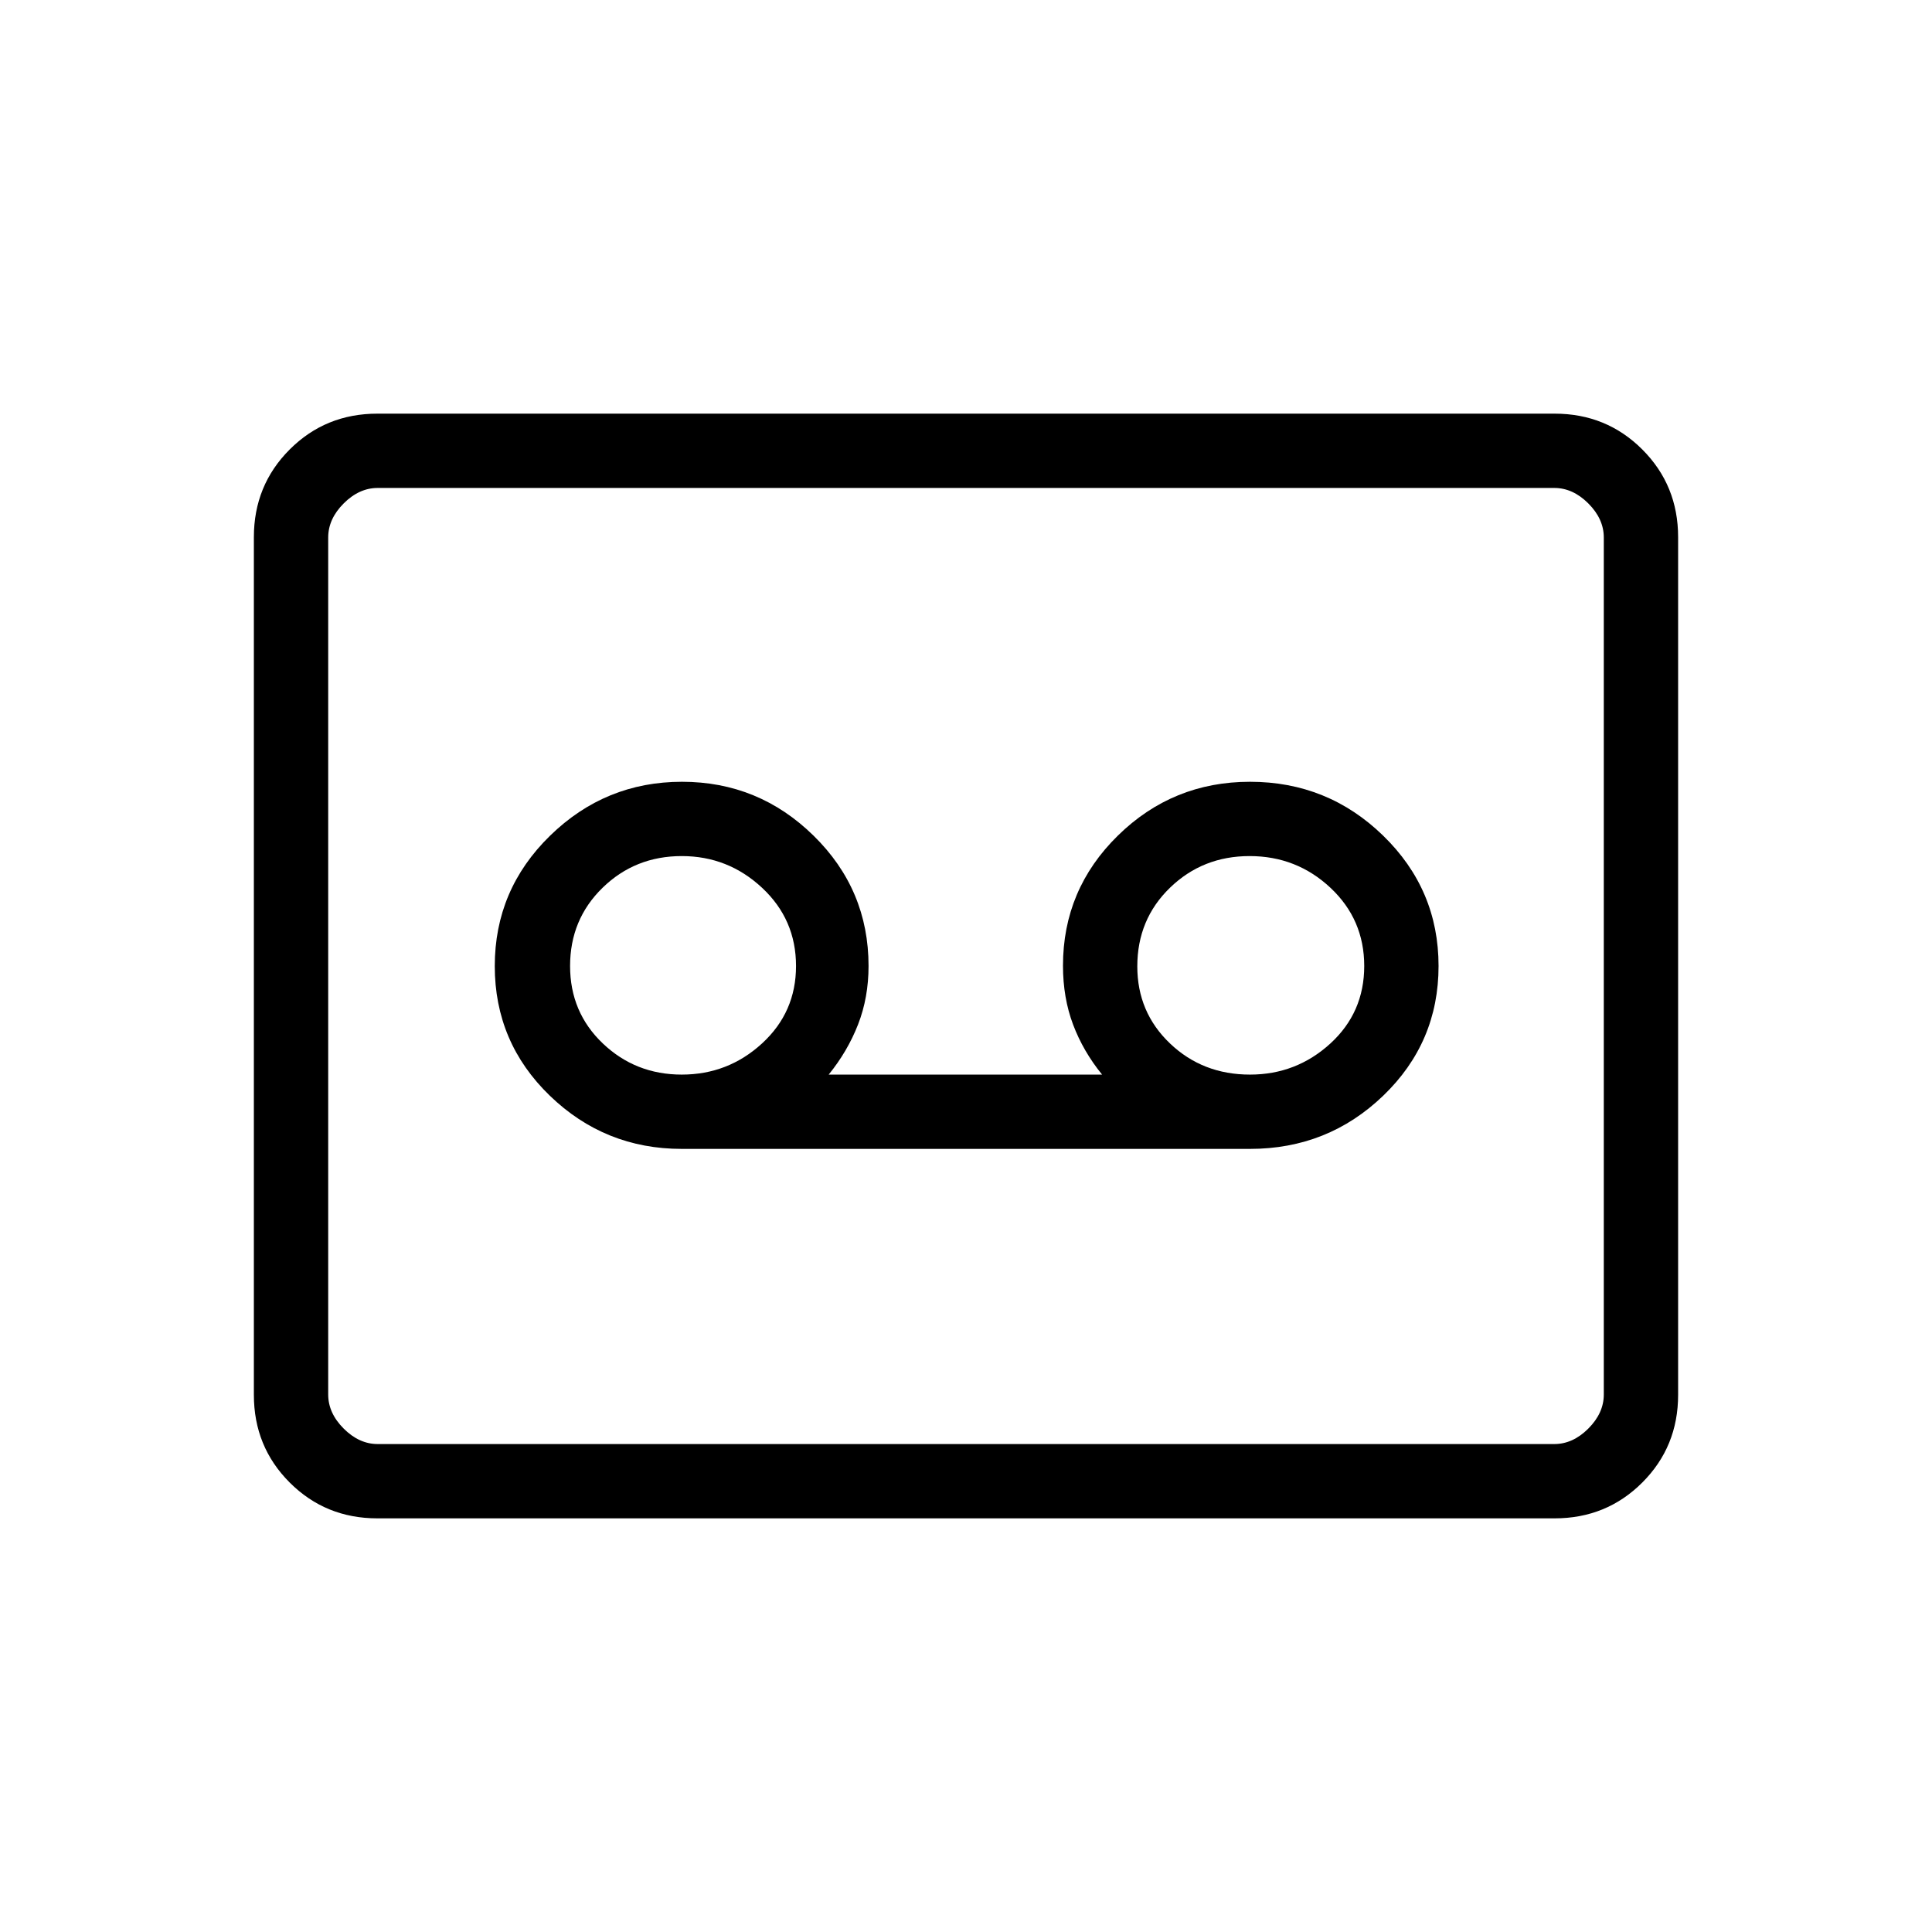 <svg xmlns="http://www.w3.org/2000/svg" height="24" viewBox="0 -960 960 960" width="24"><path d="M621.08-389.12q38.75 0 66.24-26.44Q714.81-442 714.81-480t-27.53-64.77q-27.52-26.77-66.16-26.77-38.39 0-65.66 26.75-27.27 26.75-27.27 64.63 0 15.96 5.02 29.27 5.02 13.31 14.41 24.85H411.77q9.38-11.54 14.6-24.92 5.21-13.38 5.21-29.04 0-37.95-27.3-64.74-27.29-26.8-65.4-26.8-38.11 0-65.57 26.81-27.46 26.8-27.46 64.77 0 37.96 27.35 64.4 27.36 26.44 65.57 26.44h282.31Zm-282.31-36.92q-22.99 0-39.25-15.49-16.25-15.49-16.25-38.47 0-23.15 16.15-38.88 16.15-15.74 39.35-15.74 22.99 0 39.88 15.74 16.89 15.73 16.89 38.88 0 22.99-16.89 38.48-16.89 15.48-39.88 15.48Zm282.35 0q-23.54 0-39.77-15.49-16.23-15.49-16.23-38.28 0-23.34 16.23-39.07 16.23-15.74 39.57-15.74 23.35 0 40.16 15.74 16.8 15.73 16.8 38.88 0 23.15-16.88 38.56-16.89 15.4-39.88 15.4Zm-433.6 220.5q-25.77 0-43.57-17.8t-17.8-43.58v-426.16q0-25.78 17.8-43.58 17.8-17.8 43.57-17.8h584.96q25.77 0 43.57 17.8t17.8 43.58v426.16q0 25.78-17.8 43.58-17.8 17.8-43.57 17.8H187.52Zm.17-36.92h584.62q9.23 0 16.92-7.69 7.69-7.7 7.69-16.93v-425.84q0-9.23-7.69-16.93-7.69-7.69-16.92-7.69H187.69q-9.23 0-16.92 7.69-7.69 7.7-7.69 16.93v425.84q0 9.23 7.69 16.93 7.69 7.69 16.92 7.69Zm-24.61 0v-475.08 475.08Z"/></svg>